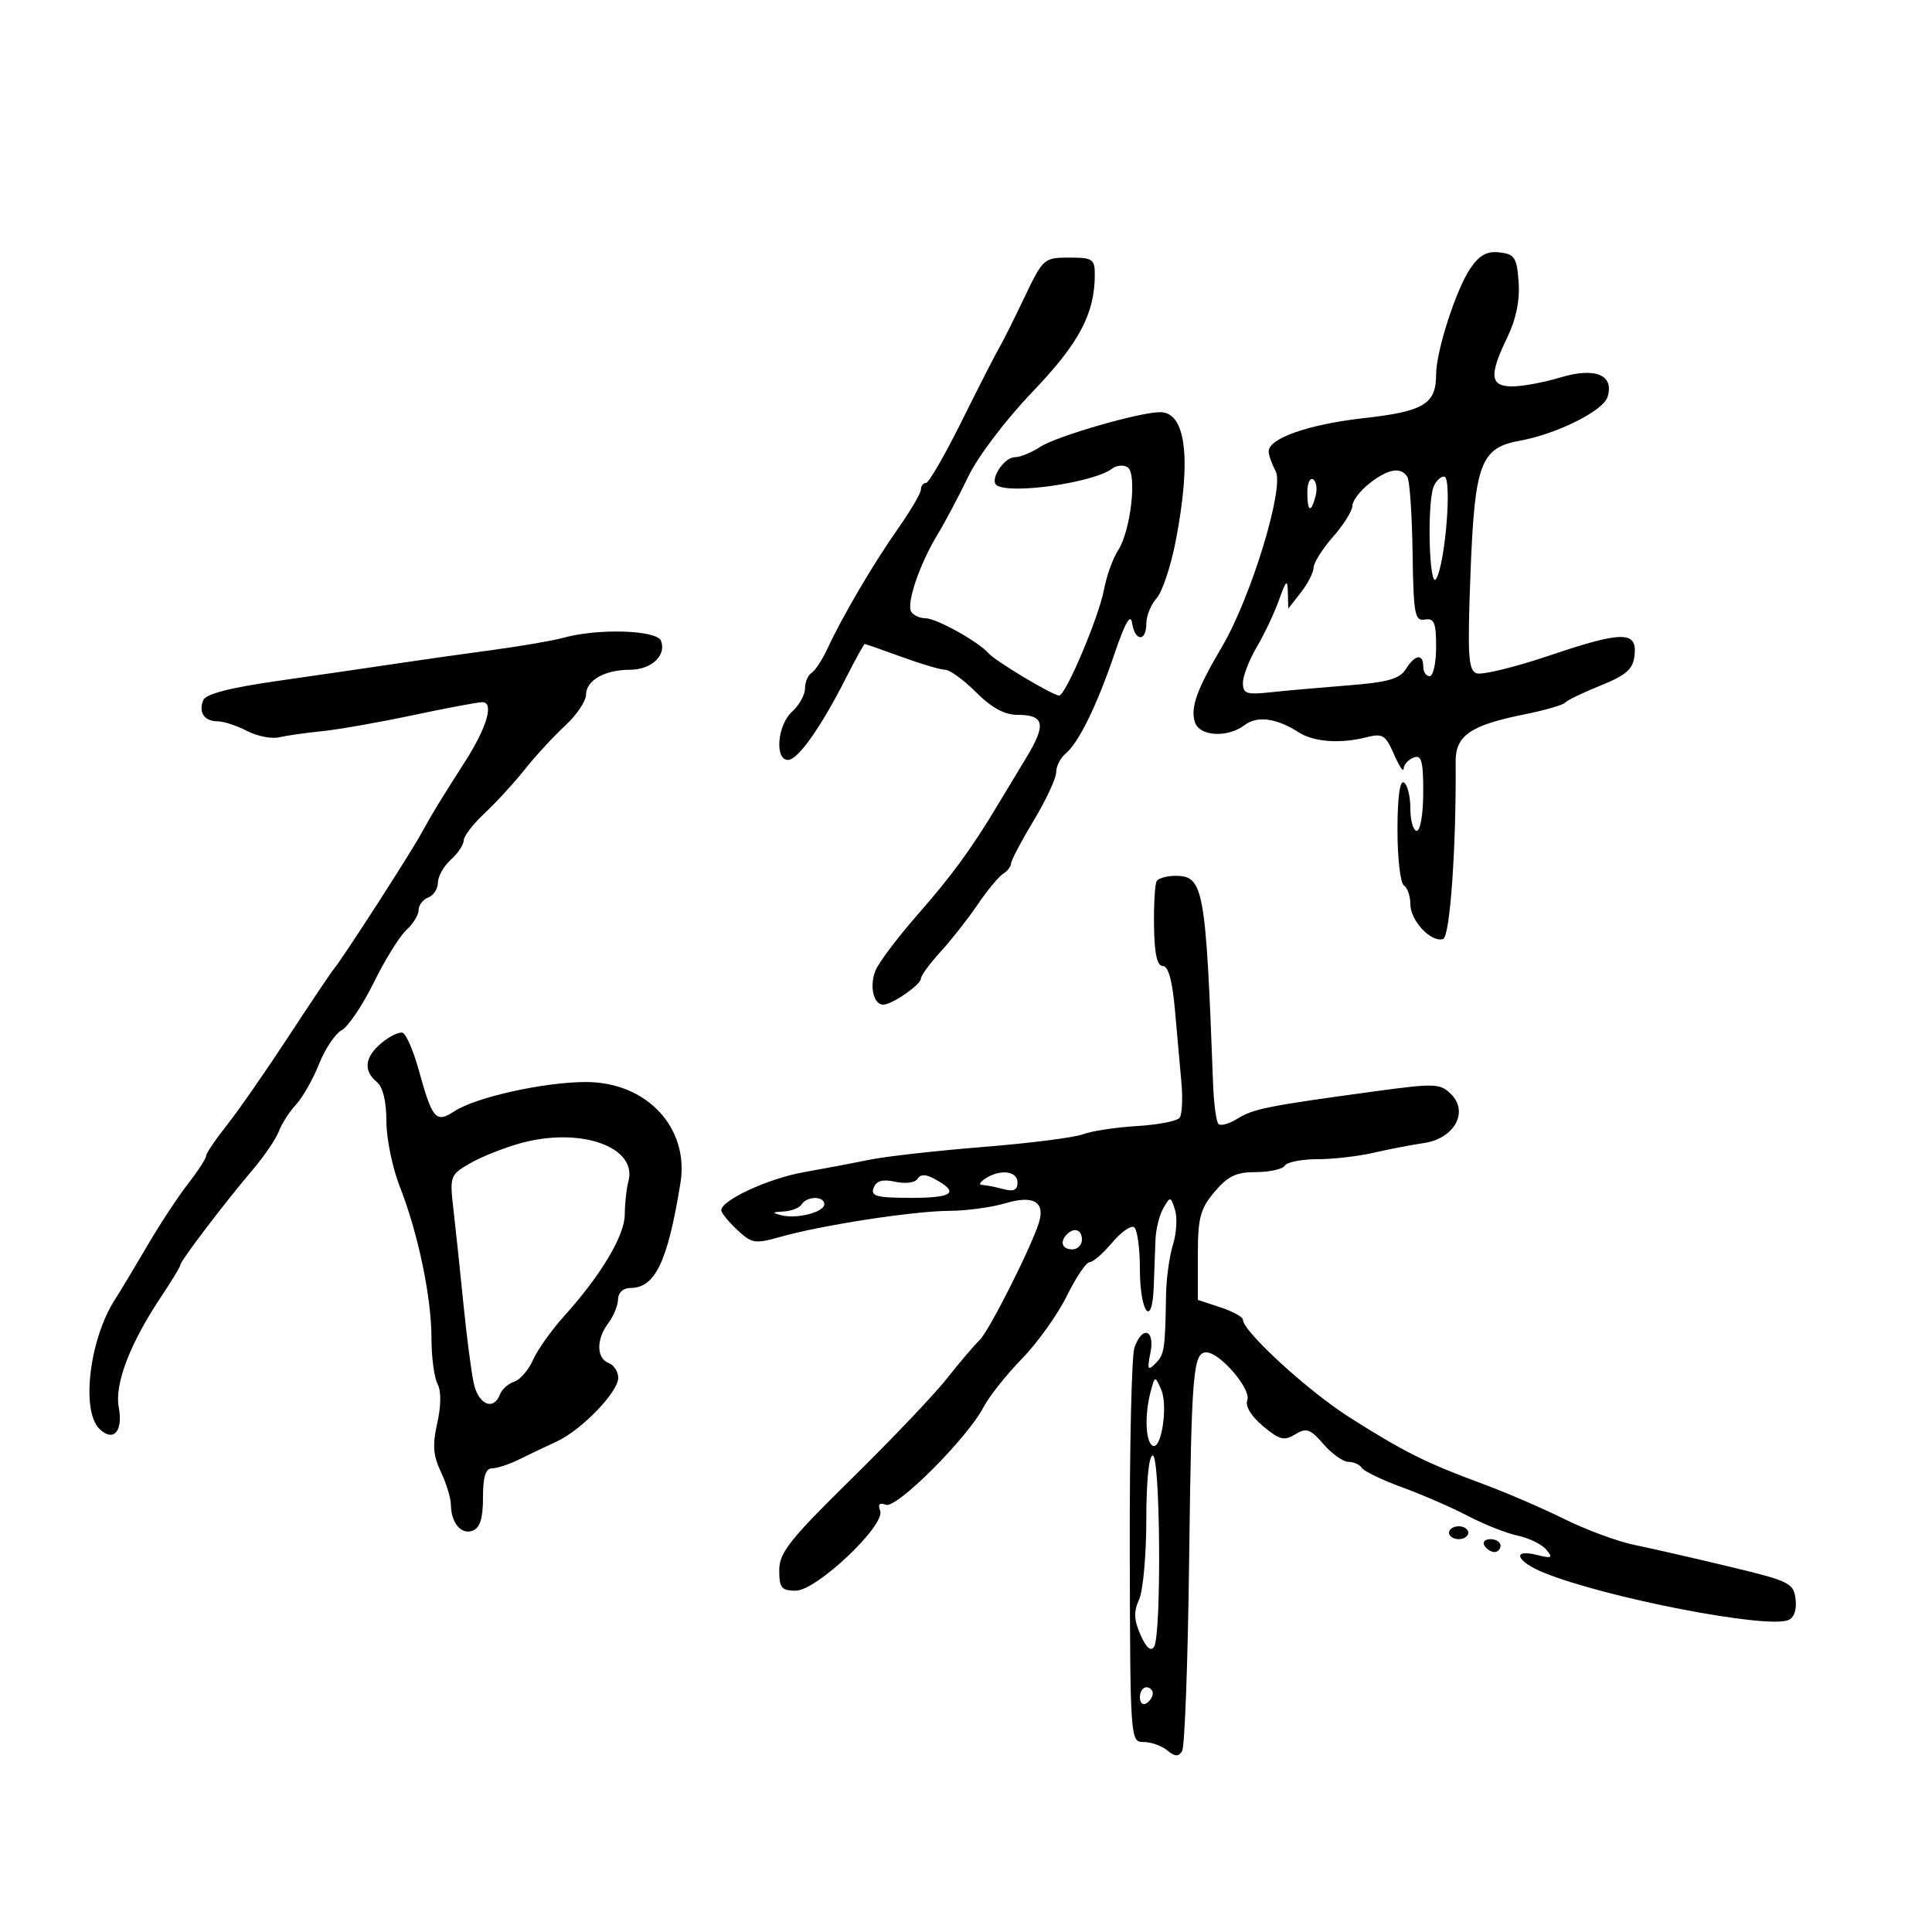 <svg xmlns="http://www.w3.org/2000/svg" width="300" height="300" viewBox="0 0 300 300" version="1.1">
	<path d="M 228.305 41.694 C 226.095 44.941, 223 54.538, 223 58.147 C 223 62.734, 221.098 63.885, 211.798 64.925 C 203.221 65.885, 197 68.057, 197 70.091 C 197 70.663, 197.490 72.046, 198.088 73.164 C 199.465 75.737, 194.252 92.788, 189.760 100.407 C 185.823 107.084, 184.823 109.866, 185.542 112.132 C 186.250 114.362, 190.611 114.611, 193.296 112.574 C 195.230 111.107, 198.231 111.511, 201.620 113.694 C 203.992 115.222, 208.119 115.523, 212.249 114.469 C 214.689 113.846, 215.163 114.146, 216.460 117.134 C 217.264 118.985, 217.939 119.986, 217.961 119.357 C 217.982 118.728, 218.675 117.955, 219.500 117.638 C 220.730 117.166, 221 118.137, 221 123.031 C 221 126.344, 220.555 129, 220 129 C 219.450 129, 219 127.452, 219 125.559 C 219 123.666, 218.550 121.840, 218 121.500 C 217.365 121.108, 217 123.803, 217 128.882 C 217 133.282, 217.450 137.160, 218 137.500 C 218.550 137.840, 219 139.147, 219 140.404 C 219 142.973, 222.247 146.418, 224.089 145.804 C 225.158 145.447, 226.145 131.458, 226.032 118.272 C 225.998 114.246, 228.330 112.620, 236.500 110.975 C 239.800 110.310, 242.725 109.478, 243 109.125 C 243.275 108.772, 245.750 107.574, 248.500 106.464 C 252.524 104.839, 253.560 103.930, 253.808 101.807 C 254.259 97.950, 251.990 97.946, 240.624 101.783 C 235.193 103.617, 230.078 104.860, 229.258 104.545 C 227.992 104.060, 227.853 101.707, 228.339 88.984 C 228.988 71.974, 229.899 69.531, 236 68.431 C 241.720 67.401, 248.925 63.813, 249.610 61.654 C 250.701 58.216, 247.726 56.977, 242.300 58.610 C 239.760 59.375, 236.404 60, 234.841 60 C 231.360 60, 231.187 58.310, 234.060 52.375 C 235.418 49.570, 236.015 46.650, 235.810 43.809 C 235.535 39.989, 235.200 39.465, 232.858 39.194 C 230.888 38.966, 229.730 39.602, 228.305 41.694 M 159.039 46.250 C 157.400 49.688, 155.652 53.175, 155.156 54 C 154.659 54.825, 152.073 59.888, 149.410 65.250 C 146.746 70.612, 144.214 75, 143.783 75 C 143.352 75, 143 75.455, 143 76.010 C 143 76.566, 141.409 79.284, 139.465 82.050 C 135.620 87.520, 130.839 95.648, 128.505 100.682 C 127.694 102.432, 126.573 104.146, 126.015 104.491 C 125.457 104.836, 125 105.922, 125 106.904 C 125 107.886, 124.100 109.505, 123 110.500 C 120.709 112.573, 120.251 118, 122.367 118 C 123.906 118, 127.476 112.941, 131.399 105.200 C 132.848 102.340, 134.145 100, 134.281 100 C 134.417 100, 136.991 100.900, 140 102 C 143.009 103.100, 146.056 104, 146.769 104 C 147.483 104, 149.642 105.575, 151.567 107.500 C 153.962 109.895, 155.985 111, 157.974 111 C 162.205 111, 162.505 112.485, 159.327 117.706 C 157.772 120.261, 155.810 123.510, 154.967 124.926 C 151.008 131.574, 147.773 136.008, 142.511 142 C 139.372 145.575, 136.411 149.509, 135.930 150.741 C 134.987 153.161, 135.641 156, 137.142 156 C 138.518 156, 143 152.899, 143 151.947 C 143 151.494, 144.364 149.633, 146.032 147.812 C 147.699 145.990, 150.285 142.700, 151.779 140.500 C 153.272 138.300, 155.058 136.140, 155.747 135.700 C 156.436 135.260, 157 134.527, 157 134.071 C 157 133.615, 158.575 130.627, 160.500 127.430 C 162.425 124.233, 164 120.859, 164 119.931 C 164 119.004, 164.646 117.709, 165.435 117.054 C 167.489 115.349, 170.323 109.574, 173.066 101.500 C 174.714 96.649, 175.551 95.191, 175.792 96.750 C 176.237 99.631, 178 99.694, 178 96.829 C 178 95.635, 178.723 93.859, 179.606 92.883 C 180.489 91.907, 181.838 87.822, 182.605 83.804 C 185.024 71.120, 184.140 64, 180.147 64 C 176.953 64, 164.059 67.731, 161.533 69.386 C 160.179 70.274, 158.395 71, 157.570 71 C 155.862 71, 153.574 74.619, 154.803 75.378 C 157.090 76.792, 169.910 74.916, 172.706 72.759 C 173.370 72.247, 174.438 72.152, 175.079 72.549 C 176.606 73.493, 175.583 82.461, 173.605 85.480 C 172.802 86.705, 171.817 89.461, 171.416 91.604 C 170.626 95.827, 165.469 108, 164.470 108 C 163.486 108, 154.597 102.685, 153.500 101.441 C 151.872 99.595, 145.391 96, 143.691 96 C 142.826 96, 141.838 95.547, 141.496 94.994 C 140.710 93.721, 142.806 87.562, 145.580 83 C 146.750 81.075, 148.896 77.025, 150.350 74 C 151.844 70.891, 156.170 65.184, 160.302 60.871 C 167.571 53.284, 170 48.717, 170 42.634 C 170 40.229, 169.653 40, 166.010 40 C 162.100 40, 161.960 40.126, 159.039 46.250 M 212.635 75.073 C 211.186 76.212, 210 77.772, 210 78.538 C 210 79.304, 208.650 81.468, 207 83.347 C 205.350 85.226, 203.990 87.380, 203.978 88.132 C 203.966 88.884, 203.076 90.625, 202 92 L 200.044 94.500 199.978 92 C 199.922 89.874, 199.716 90.049, 198.601 93.173 C 197.879 95.193, 196.324 98.481, 195.144 100.480 C 193.965 102.479, 193 104.980, 193 106.038 C 193 107.707, 193.563 107.901, 197.250 107.501 C 199.588 107.248, 205.009 106.766, 209.298 106.430 C 215.471 105.948, 217.344 105.423, 218.288 103.910 C 219.717 101.622, 221 101.428, 221 103.500 C 221 104.325, 221.450 105, 222 105 C 222.550 105, 223 102.955, 223 100.456 C 223 96.683, 222.703 95.962, 221.250 96.206 C 219.682 96.469, 219.484 95.389, 219.345 85.808 C 219.260 79.928, 218.896 74.641, 218.536 74.058 C 217.538 72.443, 215.542 72.786, 212.635 75.073 M 203 76.441 C 203 79.505, 203.570 79.753, 204.289 77.001 C 204.577 75.902, 204.404 74.750, 203.906 74.442 C 203.408 74.134, 203 75.034, 203 76.441 M 222.607 75.582 C 221.556 78.321, 221.936 91.714, 223.012 89.871 C 224.454 87.403, 225.500 74, 224.251 74 C 223.680 74, 222.941 74.712, 222.607 75.582 M 87.500 99.029 C 85.850 99.483, 80.900 100.337, 76.500 100.928 C 72.100 101.519, 65.350 102.474, 61.500 103.052 C 57.650 103.629, 49.459 104.823, 43.298 105.705 C 35.630 106.803, 31.921 107.762, 31.544 108.745 C 30.809 110.661, 31.738 111.999, 33.809 112.006 C 34.739 112.010, 36.783 112.682, 38.352 113.500 C 39.920 114.318, 42.170 114.762, 43.352 114.487 C 44.533 114.212, 47.525 113.785, 50 113.539 C 52.475 113.293, 58.775 112.186, 64 111.079 C 69.225 109.972, 74.111 109.051, 74.858 109.033 C 76.758 108.987, 75.645 112.889, 72.240 118.215 C 68.261 124.438, 67.217 126.153, 65.370 129.500 C 63.540 132.816, 53.301 148.688, 51.880 150.411 C 51.386 151.010, 48.168 155.800, 44.729 161.056 C 41.290 166.311, 37.019 172.451, 35.238 174.700 C 33.457 176.948, 32 179.108, 32 179.500 C 32 179.892, 30.727 181.852, 29.170 183.856 C 27.614 185.860, 24.802 190.136, 22.920 193.358 C 21.039 196.579, 18.740 200.404, 17.810 201.858 C 13.898 207.974, 12.571 219, 15.405 221.834 C 17.573 224.002, 19.148 222.304, 18.445 218.556 C 17.758 214.899, 20.204 208.541, 25.120 201.200 C 26.704 198.835, 28 196.684, 28 196.420 C 28 195.819, 34.888 186.761, 39.229 181.652 C 41.028 179.535, 42.865 176.836, 43.310 175.652 C 43.756 174.469, 44.957 172.601, 45.980 171.501 C 47.003 170.400, 48.605 167.574, 49.540 165.221 C 50.475 162.867, 52.059 160.504, 53.059 159.969 C 54.059 159.433, 56.304 156.096, 58.048 152.553 C 59.793 149.010, 62.070 145.341, 63.110 144.400 C 64.149 143.460, 65 142.071, 65 141.314 C 65 140.557, 65.675 139.678, 66.500 139.362 C 67.325 139.045, 68 138.004, 68 137.048 C 68 136.092, 68.900 134.495, 70 133.500 C 71.100 132.505, 72 131.157, 72 130.506 C 72 129.854, 73.463 127.953, 75.250 126.280 C 77.037 124.607, 79.850 121.540, 81.500 119.464 C 83.150 117.388, 85.963 114.337, 87.750 112.684 C 89.537 111.031, 91 108.867, 91 107.875 C 91 105.651, 93.903 104, 97.812 104 C 101.130 104, 103.515 101.785, 102.643 99.513 C 101.996 97.827, 92.926 97.537, 87.500 99.029 M 179.613 136.817 C 179.335 137.267, 179.147 140.417, 179.196 143.817 C 179.257 148.125, 179.671 150, 180.562 150 C 181.415 150, 182.039 152.247, 182.437 156.750 C 182.765 160.463, 183.220 165.550, 183.447 168.055 C 183.674 170.560, 183.554 173.035, 183.180 173.555 C 182.806 174.075, 179.818 174.660, 176.540 174.854 C 173.263 175.049, 169.489 175.624, 168.154 176.131 C 166.820 176.639, 159.827 177.527, 152.614 178.105 C 145.401 178.683, 137.475 179.574, 135 180.085 C 132.525 180.596, 127.925 181.469, 124.778 182.024 C 119.331 182.986, 112 186.371, 112 187.924 C 112 188.324, 113.105 189.690, 114.456 190.959 C 116.734 193.099, 117.223 193.178, 121.206 192.052 C 127.638 190.234, 141.849 188.046, 147.384 188.022 C 150.070 188.010, 154.043 187.468, 156.213 186.818 C 160.492 185.536, 162.346 186.662, 161.305 189.909 C 160.014 193.932, 153.581 206.663, 152.124 208.076 C 151.231 208.943, 148.934 211.643, 147.020 214.076 C 145.107 216.509, 138.469 223.484, 132.270 229.577 C 122.604 239.076, 121 241.105, 121 243.827 C 121 246.566, 121.350 247, 123.565 247 C 126.799 247, 137.533 236.831, 136.671 234.584 C 136.285 233.579, 136.571 233.282, 137.561 233.662 C 139.225 234.300, 150.218 223.307, 152.723 218.500 C 153.582 216.850, 156.260 213.475, 158.672 211 C 161.084 208.525, 164.223 204.137, 165.647 201.250 C 167.070 198.363, 168.661 196, 169.182 196 C 169.703 196, 171.266 194.649, 172.656 192.997 C 174.045 191.346, 175.591 190.247, 176.091 190.556 C 176.591 190.865, 177 193.765, 177 197 C 177 203.852, 178.921 206.362, 179.151 199.809 C 179.234 197.439, 179.356 194.150, 179.422 192.500 C 179.488 190.850, 180.041 188.639, 180.652 187.587 C 181.723 185.741, 181.786 185.751, 182.453 187.853 C 182.834 189.051, 182.692 191.487, 182.139 193.266 C 181.585 195.045, 181.102 198.525, 181.064 201 C 180.933 209.506, 180.806 210.337, 179.418 211.725 C 178.230 212.913, 178.116 212.670, 178.638 210.058 C 179.364 206.431, 177.380 205.785, 176.155 209.250 C 175.718 210.488, 175.392 224.775, 175.430 241 C 175.499 270.227, 175.519 270.500, 177.588 270.500 C 178.737 270.500, 180.384 271.084, 181.249 271.799 C 182.451 272.791, 182.996 272.816, 183.558 271.906 C 183.963 271.251, 184.451 258.067, 184.644 242.608 C 185.012 212.967, 185.257 210, 187.332 210 C 189.420 210, 194.325 215.712, 193.679 217.393 C 193.322 218.325, 194.250 219.874, 196.099 221.430 C 198.660 223.584, 199.395 223.775, 201.113 222.727 C 202.858 221.663, 203.444 221.866, 205.515 224.250 C 206.829 225.762, 208.574 227, 209.393 227 C 210.212 227, 211.142 227.421, 211.460 227.935 C 211.778 228.450, 214.617 229.814, 217.769 230.967 C 220.921 232.120, 225.525 234.126, 228 235.424 C 230.475 236.723, 233.931 238.088, 235.681 238.457 C 237.430 238.826, 239.421 239.803, 240.106 240.627 C 241.174 241.914, 240.972 242.031, 238.675 241.454 C 234.655 240.446, 235.444 242.471, 239.750 244.215 C 249.339 248.100, 274.154 252.922, 277.651 251.581 C 278.578 251.225, 279.015 250.006, 278.817 248.332 C 278.519 245.816, 277.892 245.507, 268.500 243.257 C 263 241.939, 256.371 240.423, 253.768 239.888 C 251.165 239.354, 246.264 237.541, 242.876 235.860 C 239.488 234.179, 233.743 231.707, 230.108 230.367 C 221.470 227.182, 217.945 225.418, 209.510 220.059 C 203.080 215.973, 193 206.731, 193 204.921 C 193 204.500, 191.425 203.635, 189.500 203 L 186 201.845 186 194.999 C 186 189.093, 186.355 187.731, 188.589 185.077 C 190.655 182.622, 191.956 182, 195.030 182 C 197.149 182, 199.160 181.550, 199.500 181 C 199.840 180.450, 202.110 180, 204.545 180 C 206.979 180, 210.890 179.555, 213.236 179.011 C 215.581 178.468, 219.119 177.785, 221.097 177.495 C 225.827 176.800, 228.117 172.659, 225.305 169.884 C 223.625 168.226, 222.809 168.197, 213.500 169.461 C 196.941 171.709, 194.599 172.174, 192.163 173.698 C 190.878 174.502, 189.544 174.878, 189.199 174.533 C 188.854 174.188, 188.477 171.339, 188.361 168.203 C 187.235 137.862, 186.897 136, 182.524 136 C 181.201 136, 179.891 136.368, 179.613 136.817 M 59.250 161.946 C 56.638 164.122, 56.376 166.238, 58.500 168 C 59.457 168.795, 60 171.006, 60 174.112 C 60 176.788, 60.933 181.346, 62.073 184.239 C 64.912 191.445, 67 201.436, 67 207.815 C 67 210.739, 67.421 213.918, 67.936 214.880 C 68.520 215.972, 68.505 218.257, 67.896 220.970 C 67.133 224.364, 67.256 226.020, 68.460 228.557 C 69.307 230.342, 70.007 232.634, 70.015 233.651 C 70.039 236.480, 71.619 238.360, 73.399 237.677 C 74.541 237.239, 75 235.764, 75 232.531 C 75 229.285, 75.402 228, 76.419 228 C 77.199 228, 79.112 227.367, 80.669 226.593 C 82.226 225.818, 84.819 224.581, 86.432 223.843 C 90.270 222.085, 96 216.163, 96 213.954 C 96 212.997, 95.325 211.955, 94.500 211.638 C 92.589 210.905, 92.574 207.945, 94.468 205.441 C 95.276 204.374, 95.951 202.713, 95.968 201.750 C 95.987 200.727, 96.767 200, 97.845 200 C 101.734 200, 103.663 195.979, 105.657 183.715 C 107.059 175.098, 100.395 167.989, 90.938 168.015 C 84.430 168.032, 73.872 170.382, 70.565 172.549 C 67.671 174.445, 67.146 173.835, 65 166.079 C 64.175 163.097, 63.050 160.526, 62.500 160.365 C 61.950 160.203, 60.487 160.915, 59.250 161.946 M 80.811 177.521 C 78.232 178.233, 74.698 179.644, 72.958 180.657 C 69.861 182.461, 69.808 182.615, 70.432 188 C 70.782 191.025, 71.471 197.550, 71.964 202.500 C 72.456 207.450, 73.172 212.963, 73.555 214.750 C 74.271 218.097, 76.628 219.133, 77.624 216.538 C 77.932 215.734, 78.931 214.839, 79.843 214.550 C 80.755 214.260, 82.067 212.747, 82.757 211.186 C 83.448 209.625, 85.603 206.582, 87.545 204.424 C 93.350 197.975, 96.999 191.868, 97.014 188.579 C 97.021 186.885, 97.276 184.574, 97.580 183.443 C 99.019 178.083, 90.138 174.947, 80.811 177.521 M 142.465 183.056 C 142.098 183.650, 140.587 183.849, 139.032 183.507 C 137.037 183.069, 136.086 183.335, 135.658 184.448 C 135.158 185.753, 136.102 186, 141.590 186 C 148.081 186, 149.037 185.161, 145.005 183.003 C 143.717 182.314, 142.914 182.330, 142.465 183.056 M 153 183 C 152.175 183.533, 151.950 183.982, 152.500 183.998 C 153.050 184.014, 154.512 184.299, 155.750 184.630 C 157.404 185.074, 158 184.805, 158 183.617 C 158 181.827, 155.326 181.497, 153 183 M 124.500 187 C 124.160 187.550, 122.896 188.052, 121.691 188.116 C 119.882 188.212, 119.819 188.314, 121.329 188.705 C 123.737 189.327, 128 188.225, 128 186.981 C 128 185.697, 125.296 185.712, 124.500 187 M 165.667 191.667 C 164.516 192.817, 164.938 194, 166.500 194 C 167.325 194, 168 193.325, 168 192.500 C 168 190.938, 166.817 190.516, 165.667 191.667 M 178.683 216.047 C 177.726 219.627, 177.857 223.794, 178.949 224.469 C 180.329 225.321, 181.417 218.249, 180.293 215.731 C 179.349 213.614, 179.333 213.617, 178.683 216.047 M 178 235.953 C 178 241.427, 177.495 247.014, 176.878 248.368 C 176.020 250.251, 176.072 251.542, 177.100 253.865 C 177.993 255.881, 178.700 256.497, 179.207 255.700 C 180.375 253.862, 180.181 226, 179 226 C 178.400 226, 178 229.984, 178 235.953 M 225 238 C 225 238.550, 225.675 239, 226.500 239 C 227.325 239, 228 238.550, 228 238 C 228 237.450, 227.325 237, 226.500 237 C 225.675 237, 225 237.450, 225 238 M 230.500 240 C 230.840 240.550, 231.541 241, 232.059 241 C 232.577 241, 233 240.550, 233 240 C 233 239.450, 232.298 239, 231.441 239 C 230.584 239, 230.160 239.450, 230.500 240 M 177 263.559 C 177 264.416, 177.450 264.840, 178 264.500 C 178.550 264.160, 179 263.459, 179 262.941 C 179 262.423, 178.550 262, 178 262 C 177.450 262, 177 262.702, 177 263.559" stroke="none" fill="black" fill-rule="evenodd"/>
</svg>